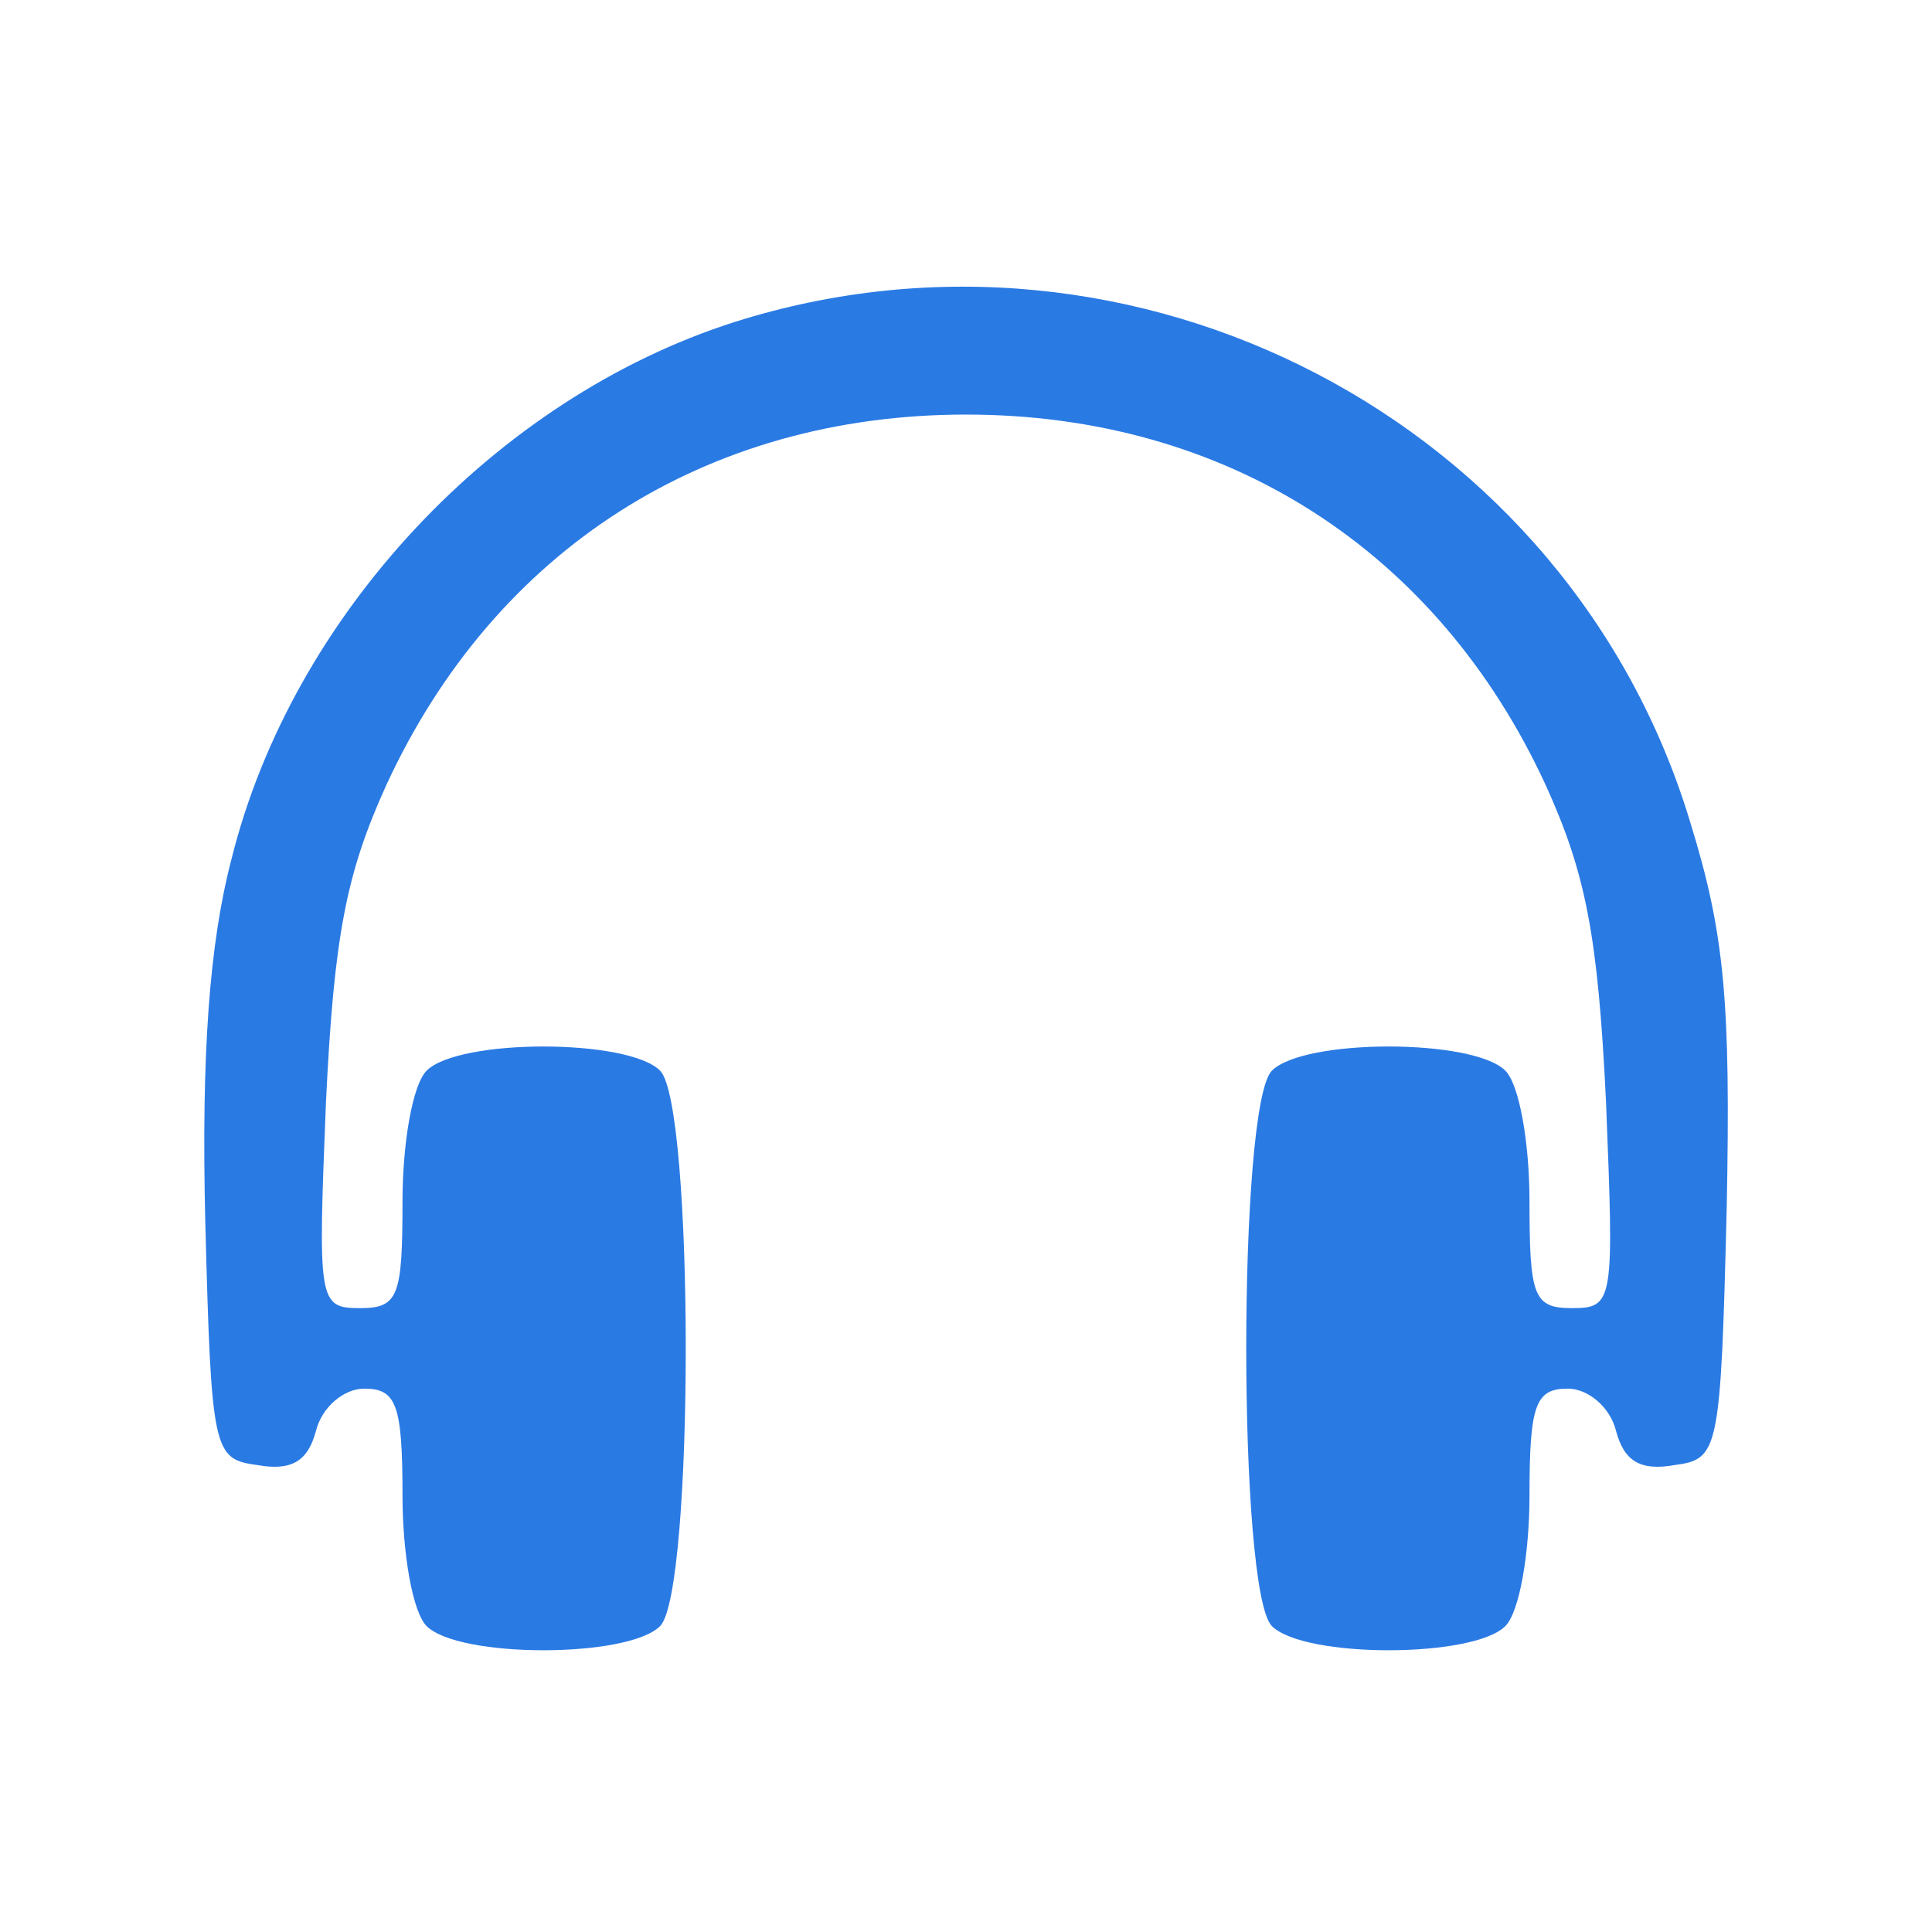 <?xml version="1.0" standalone="no"?>
<!DOCTYPE svg PUBLIC "-//W3C//DTD SVG 20010904//EN"
 "http://www.w3.org/TR/2001/REC-SVG-20010904/DTD/svg10.dtd">
<svg version="1.0" xmlns="http://www.w3.org/2000/svg"
 width="96pt" height="96pt" viewBox="0 0 96 96"
 preserveAspectRatio="xMidYMid meet" >

<g transform="translate(0,96) scale(0.1,-0.1)"
fill="#2A7AE4" stroke="none">
<path d="M365 800 c-119 -38 -220 -146 -250 -267 -11 -42 -15 -97 -13 -180 3
-115 4 -118 26 -121 17 -3 25 2 29 17 3 12 14 21 24 21 16 0 19 -8 19 -53 0
-29 5 -58 12 -65 16 -16 100 -16 116 0 17 17 17 259 0 276 -16 16 -100 16
-116 0 -7 -7 -12 -36 -12 -65 0 -47 -2 -53 -21 -53 -21 0 -21 3 -17 103 4 82
10 113 30 157 54 117 159 184 288 184 129 0 234 -67 288 -184 20 -44 26 -75
30 -157 4 -100 4 -103 -17 -103 -19 0 -21 6 -21 53 0 29 -5 58 -12 65 -16 16
-100 16 -116 0 -17 -17 -17 -259 0 -276 16 -16 100 -16 116 0 7 7 12 36 12 65
0 45 3 53 19 53 10 0 21 -9 24 -21 4 -15 12 -20 29 -17 22 3 23 6 26 128 2
102 -1 136 -18 191 -60 200 -276 312 -475 249z"/>
</g>
</svg>
